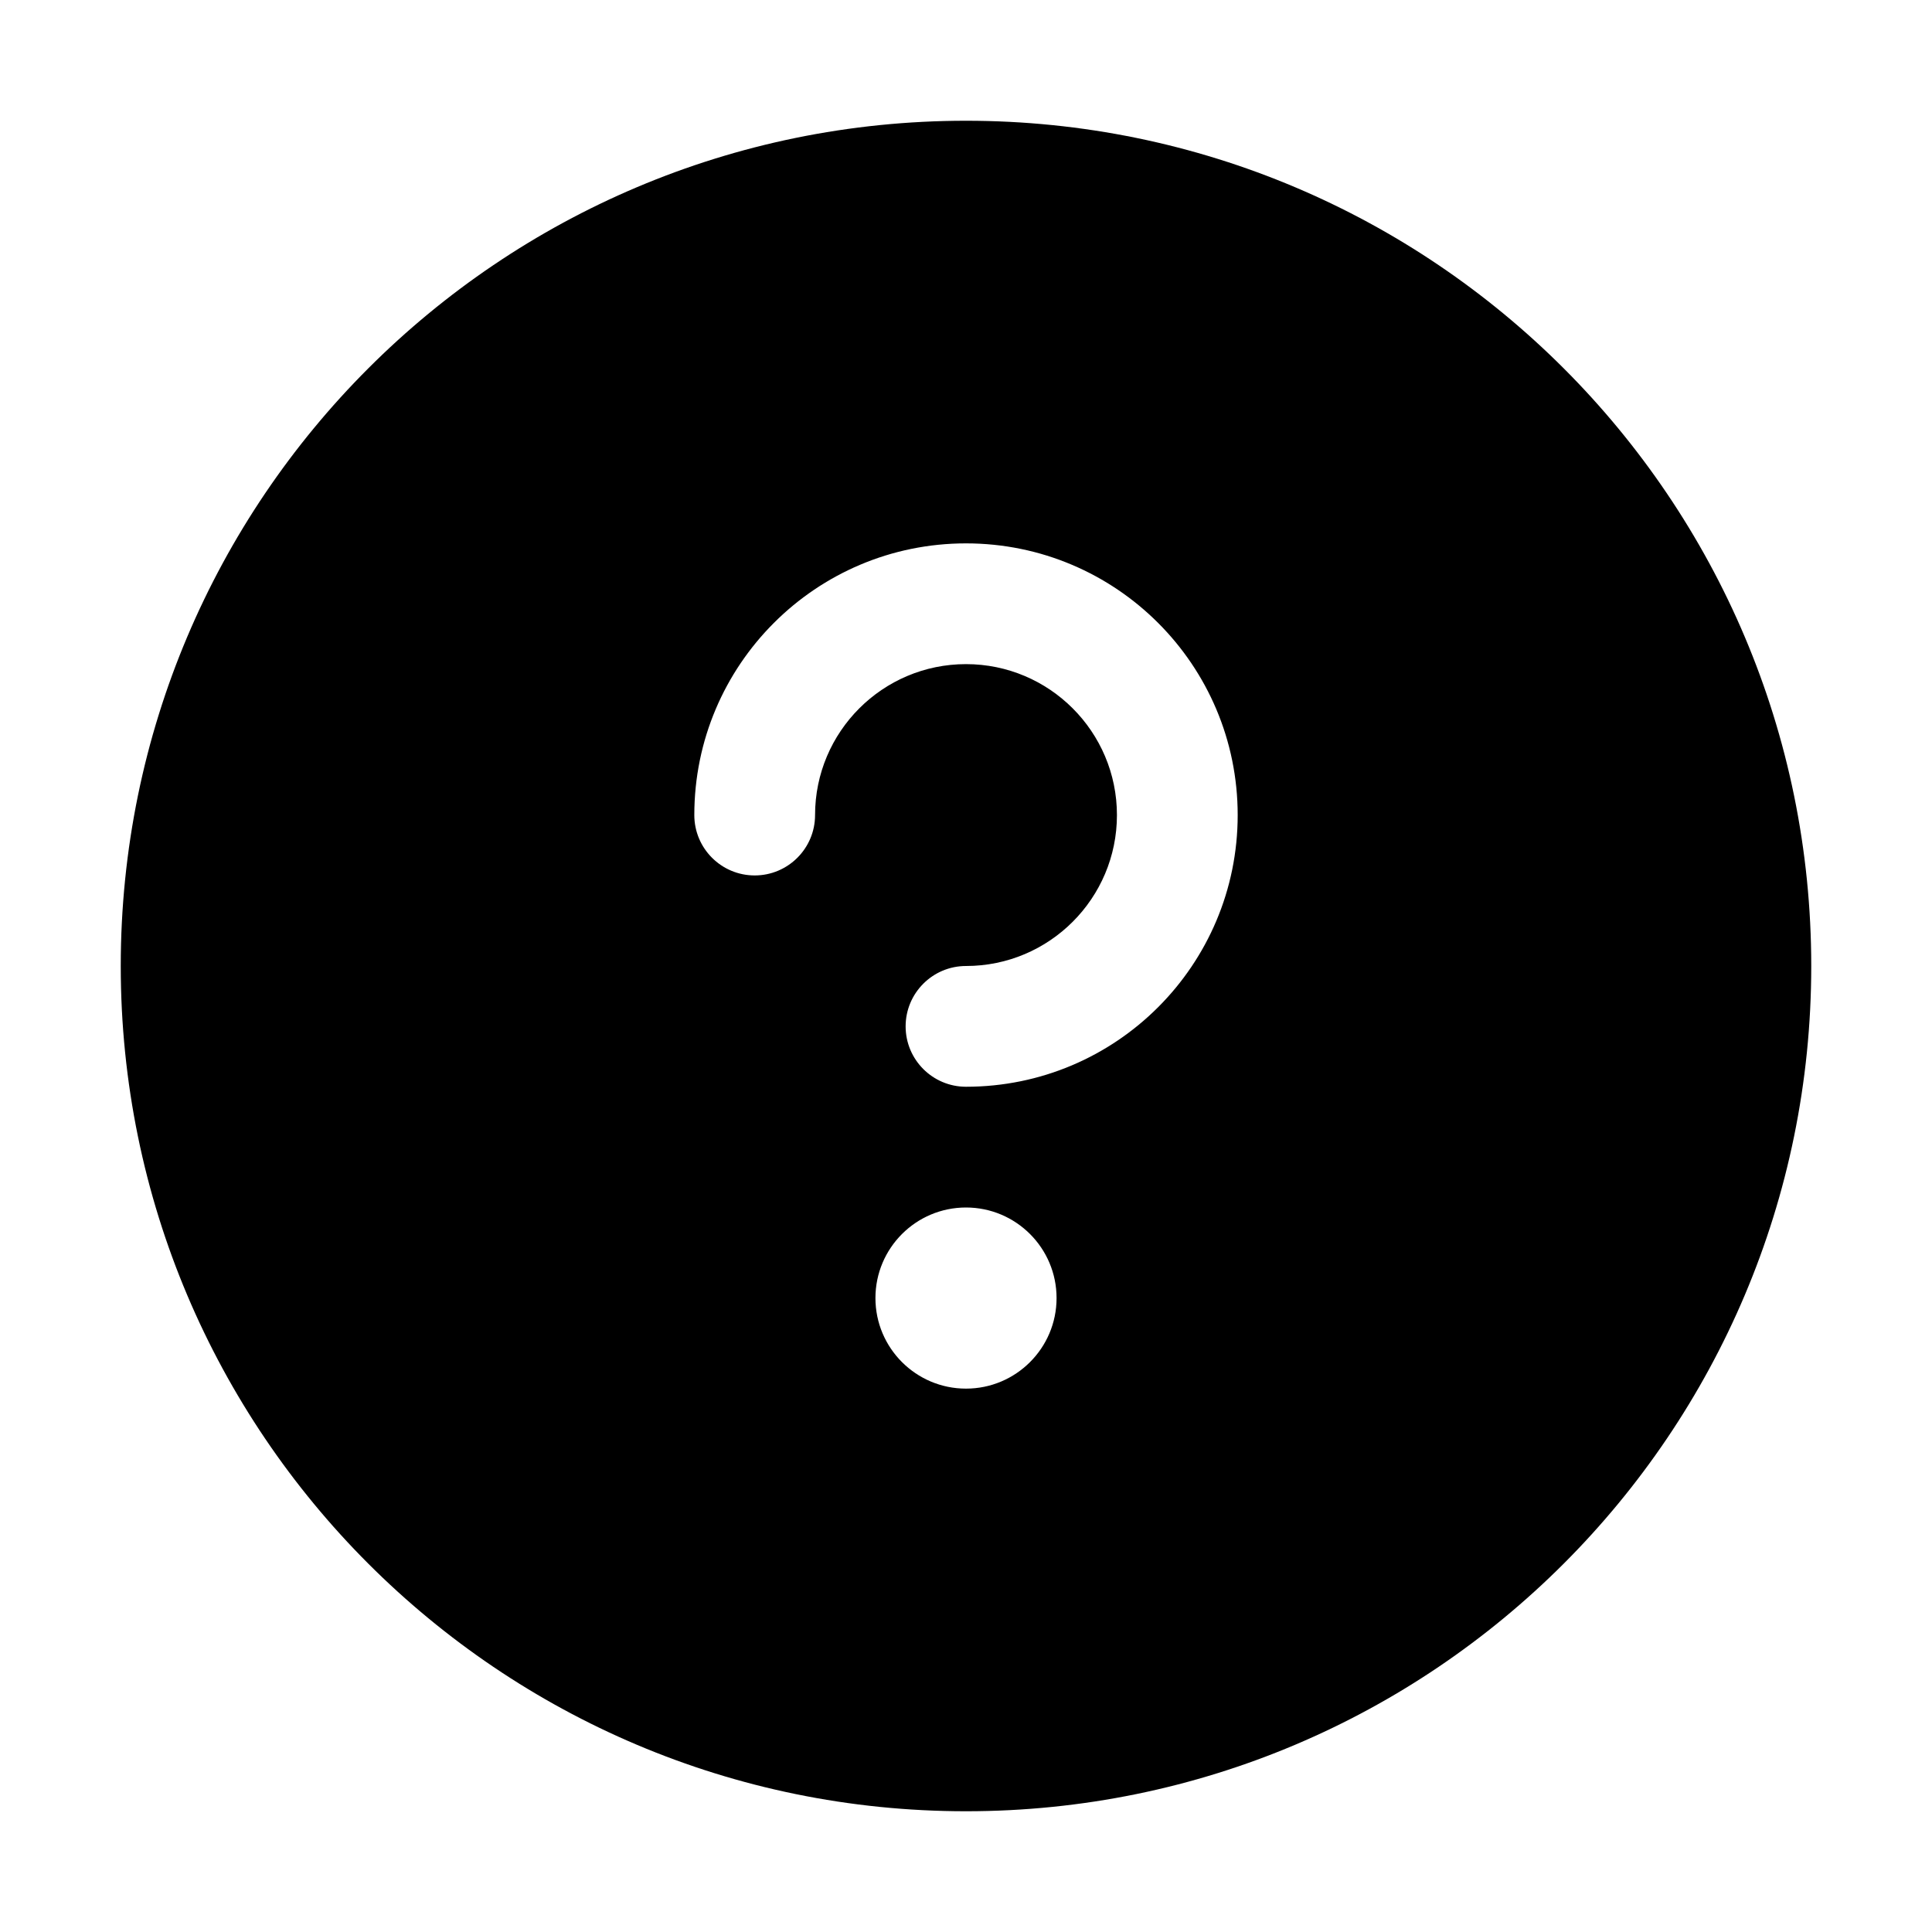 <svg width="16" height="16" viewBox="0 0 16 16" fill="black" xmlns="http://www.w3.org/2000/svg">
<path fill-rule="evenodd" clip-rule="evenodd" d="M15 8C15 11.866 11.866 15 8 15C4.134 15 1 11.866 1 8C1 4.134 4.134 1 8 1C11.866 1 15 4.134 15 8ZM8 5.5C7.31 5.5 6.75 6.06 6.75 6.75C6.75 7.026 6.526 7.25 6.25 7.25C5.974 7.25 5.75 7.026 5.75 6.75C5.75 5.507 6.757 4.5 8 4.5C9.243 4.5 10.25 5.507 10.25 6.75C10.25 7.993 9.243 9 8 9C7.724 9 7.5 8.776 7.5 8.5C7.5 8.224 7.724 8 8 8C8.69 8 9.25 7.44 9.25 6.75C9.25 6.06 8.69 5.5 8 5.5ZM8 11.5C8.414 11.5 8.75 11.164 8.75 10.75C8.75 10.336 8.414 10 8 10C7.586 10 7.25 10.336 7.25 10.75C7.25 11.164 7.586 11.5 8 11.5Z"/>
</svg>
